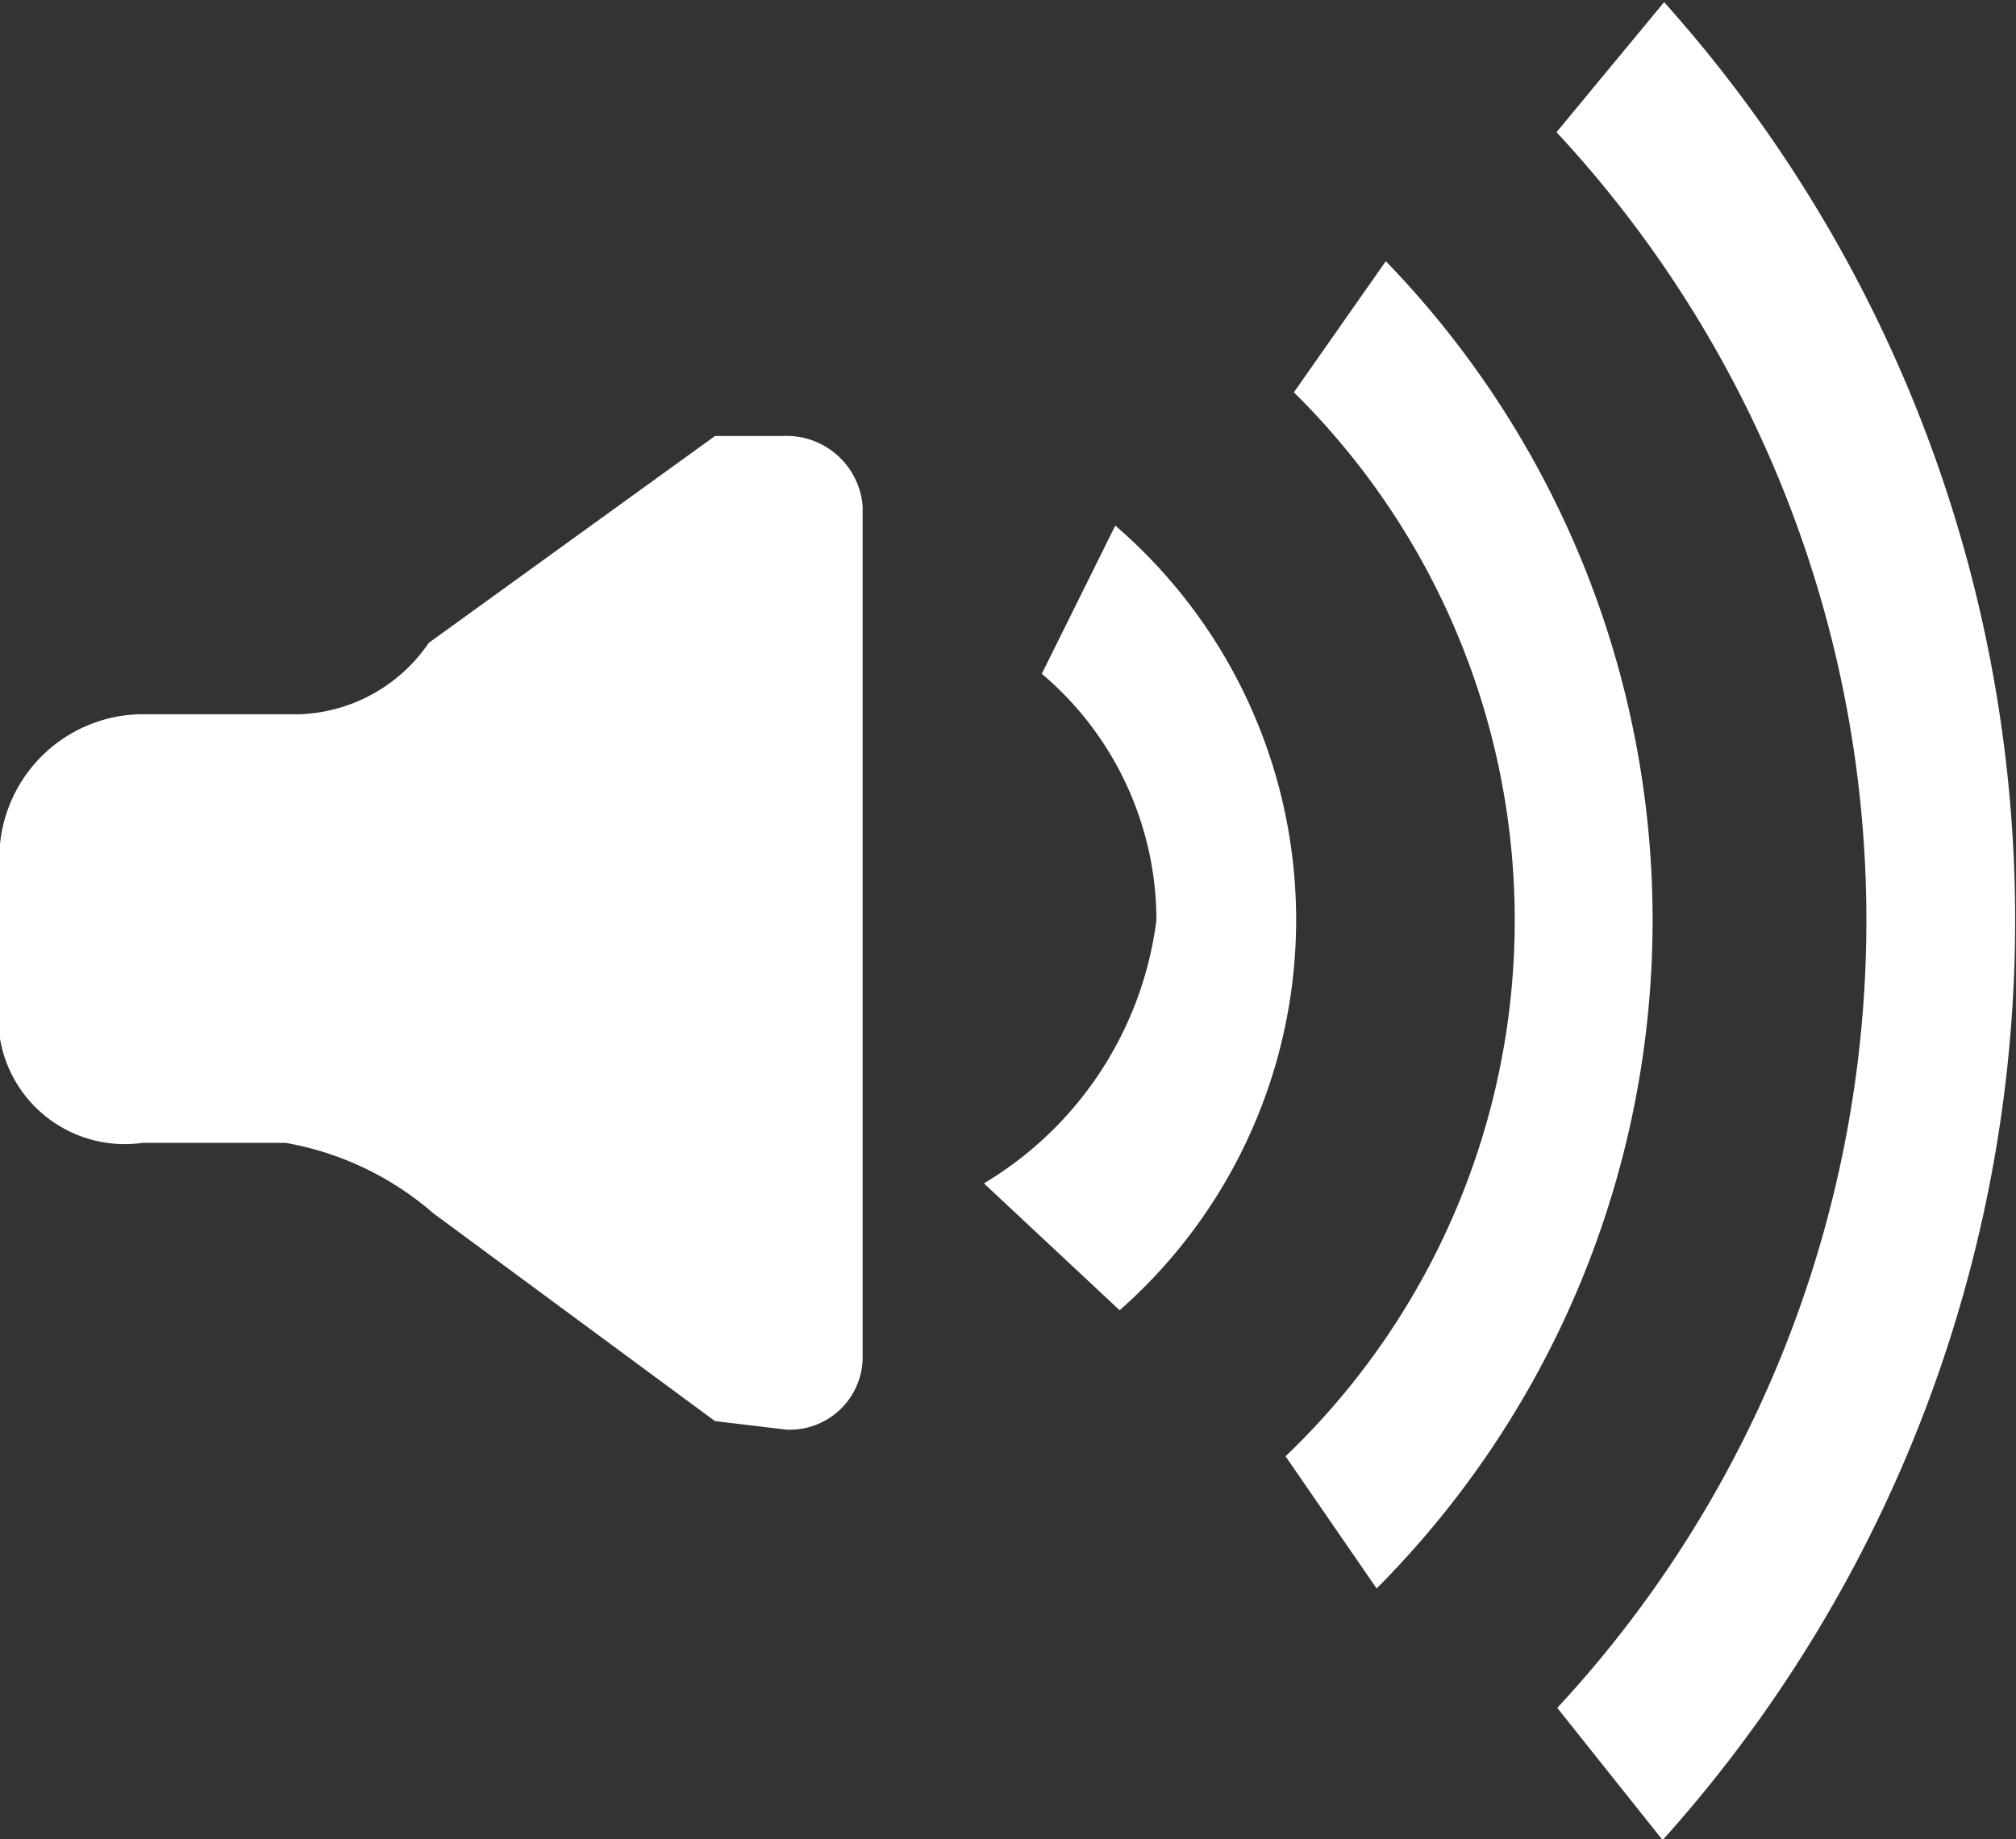 <svg xmlns="http://www.w3.org/2000/svg" width="18.906" height="17.25" viewBox="0 0 18.906 17.25">
  <rect x="0" y="0" width="18.906" height="17.25" fill="#333333" stroke="none"/>
  <defs>
    <style>
      .cls-1 {
        fill: #fff;
        fill-rule: evenodd;
      }
    </style>
  </defs>
  <path id="sound" class="cls-1" d="M311.679,1037.15h-0.63l-2.684,1.94a1.531,1.531,0,0,1-1.217.67h-1.51a1.351,1.351,0,0,0-1.3,1.32v1.37a1.186,1.186,0,0,0,1.342,1.33h1.342a2.866,2.866,0,0,1,1.385.66l2.642,1.95,0.671,0.08a0.684,0.684,0,0,0,.714-0.66v-8A0.716,0.716,0,0,0,311.679,1037.15Zm8.257,13.17a12.911,12.911,0,0,0,.014-17.24l-1.009,1.22a10.859,10.859,0,0,1,.007,14.78Zm-2.682-2.36a8.886,8.886,0,0,0,.086-12.45l-0.862,1.23a6.956,6.956,0,0,1-.078,9.98Zm-2.41-2.61a4.879,4.879,0,0,0-.041-7.36l-0.689,1.39a3.031,3.031,0,0,1,1.075,2.31,3.372,3.372,0,0,1-1.618,2.47Z" transform="translate(-304.344 -1033.06)"/>
</svg>
